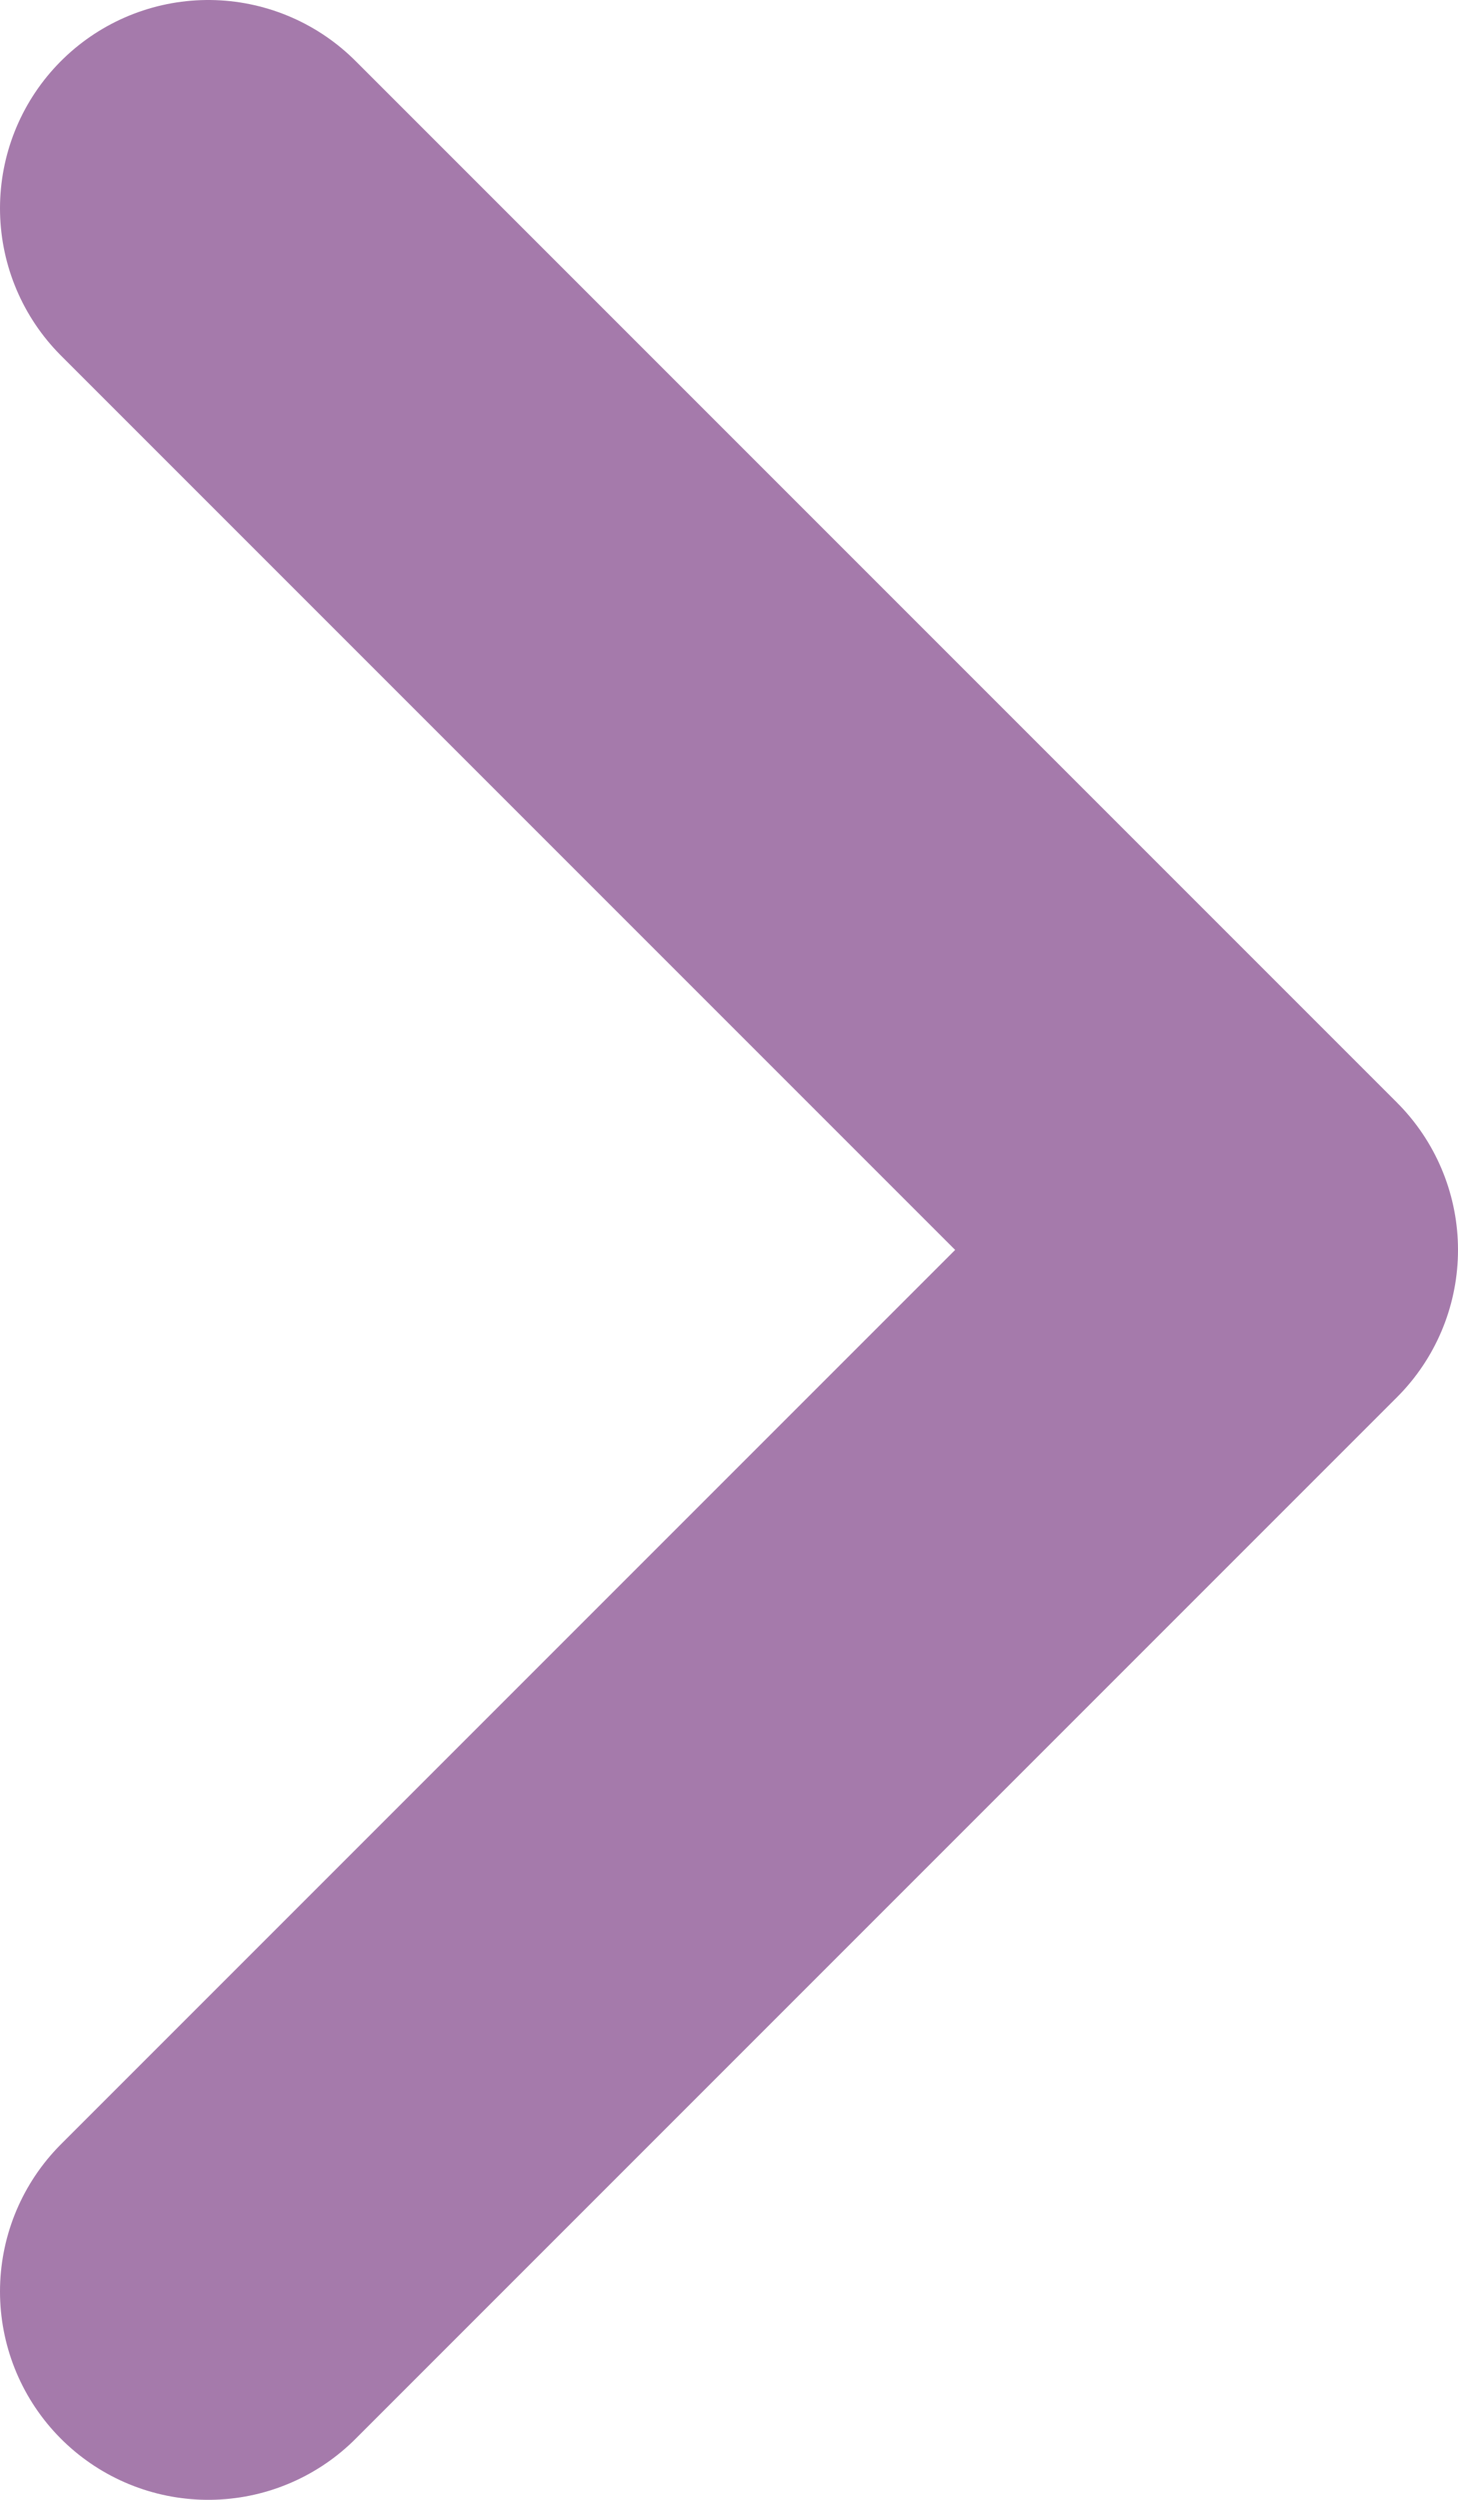 <svg width="14" height="24" viewBox="0 0 14 24" fill="none" xmlns="http://www.w3.org/2000/svg">
<path d="M2 2L12 12L2 22" stroke="#A57AAB" stroke-width="4" stroke-linecap="round" stroke-linejoin="round"/>
</svg>
